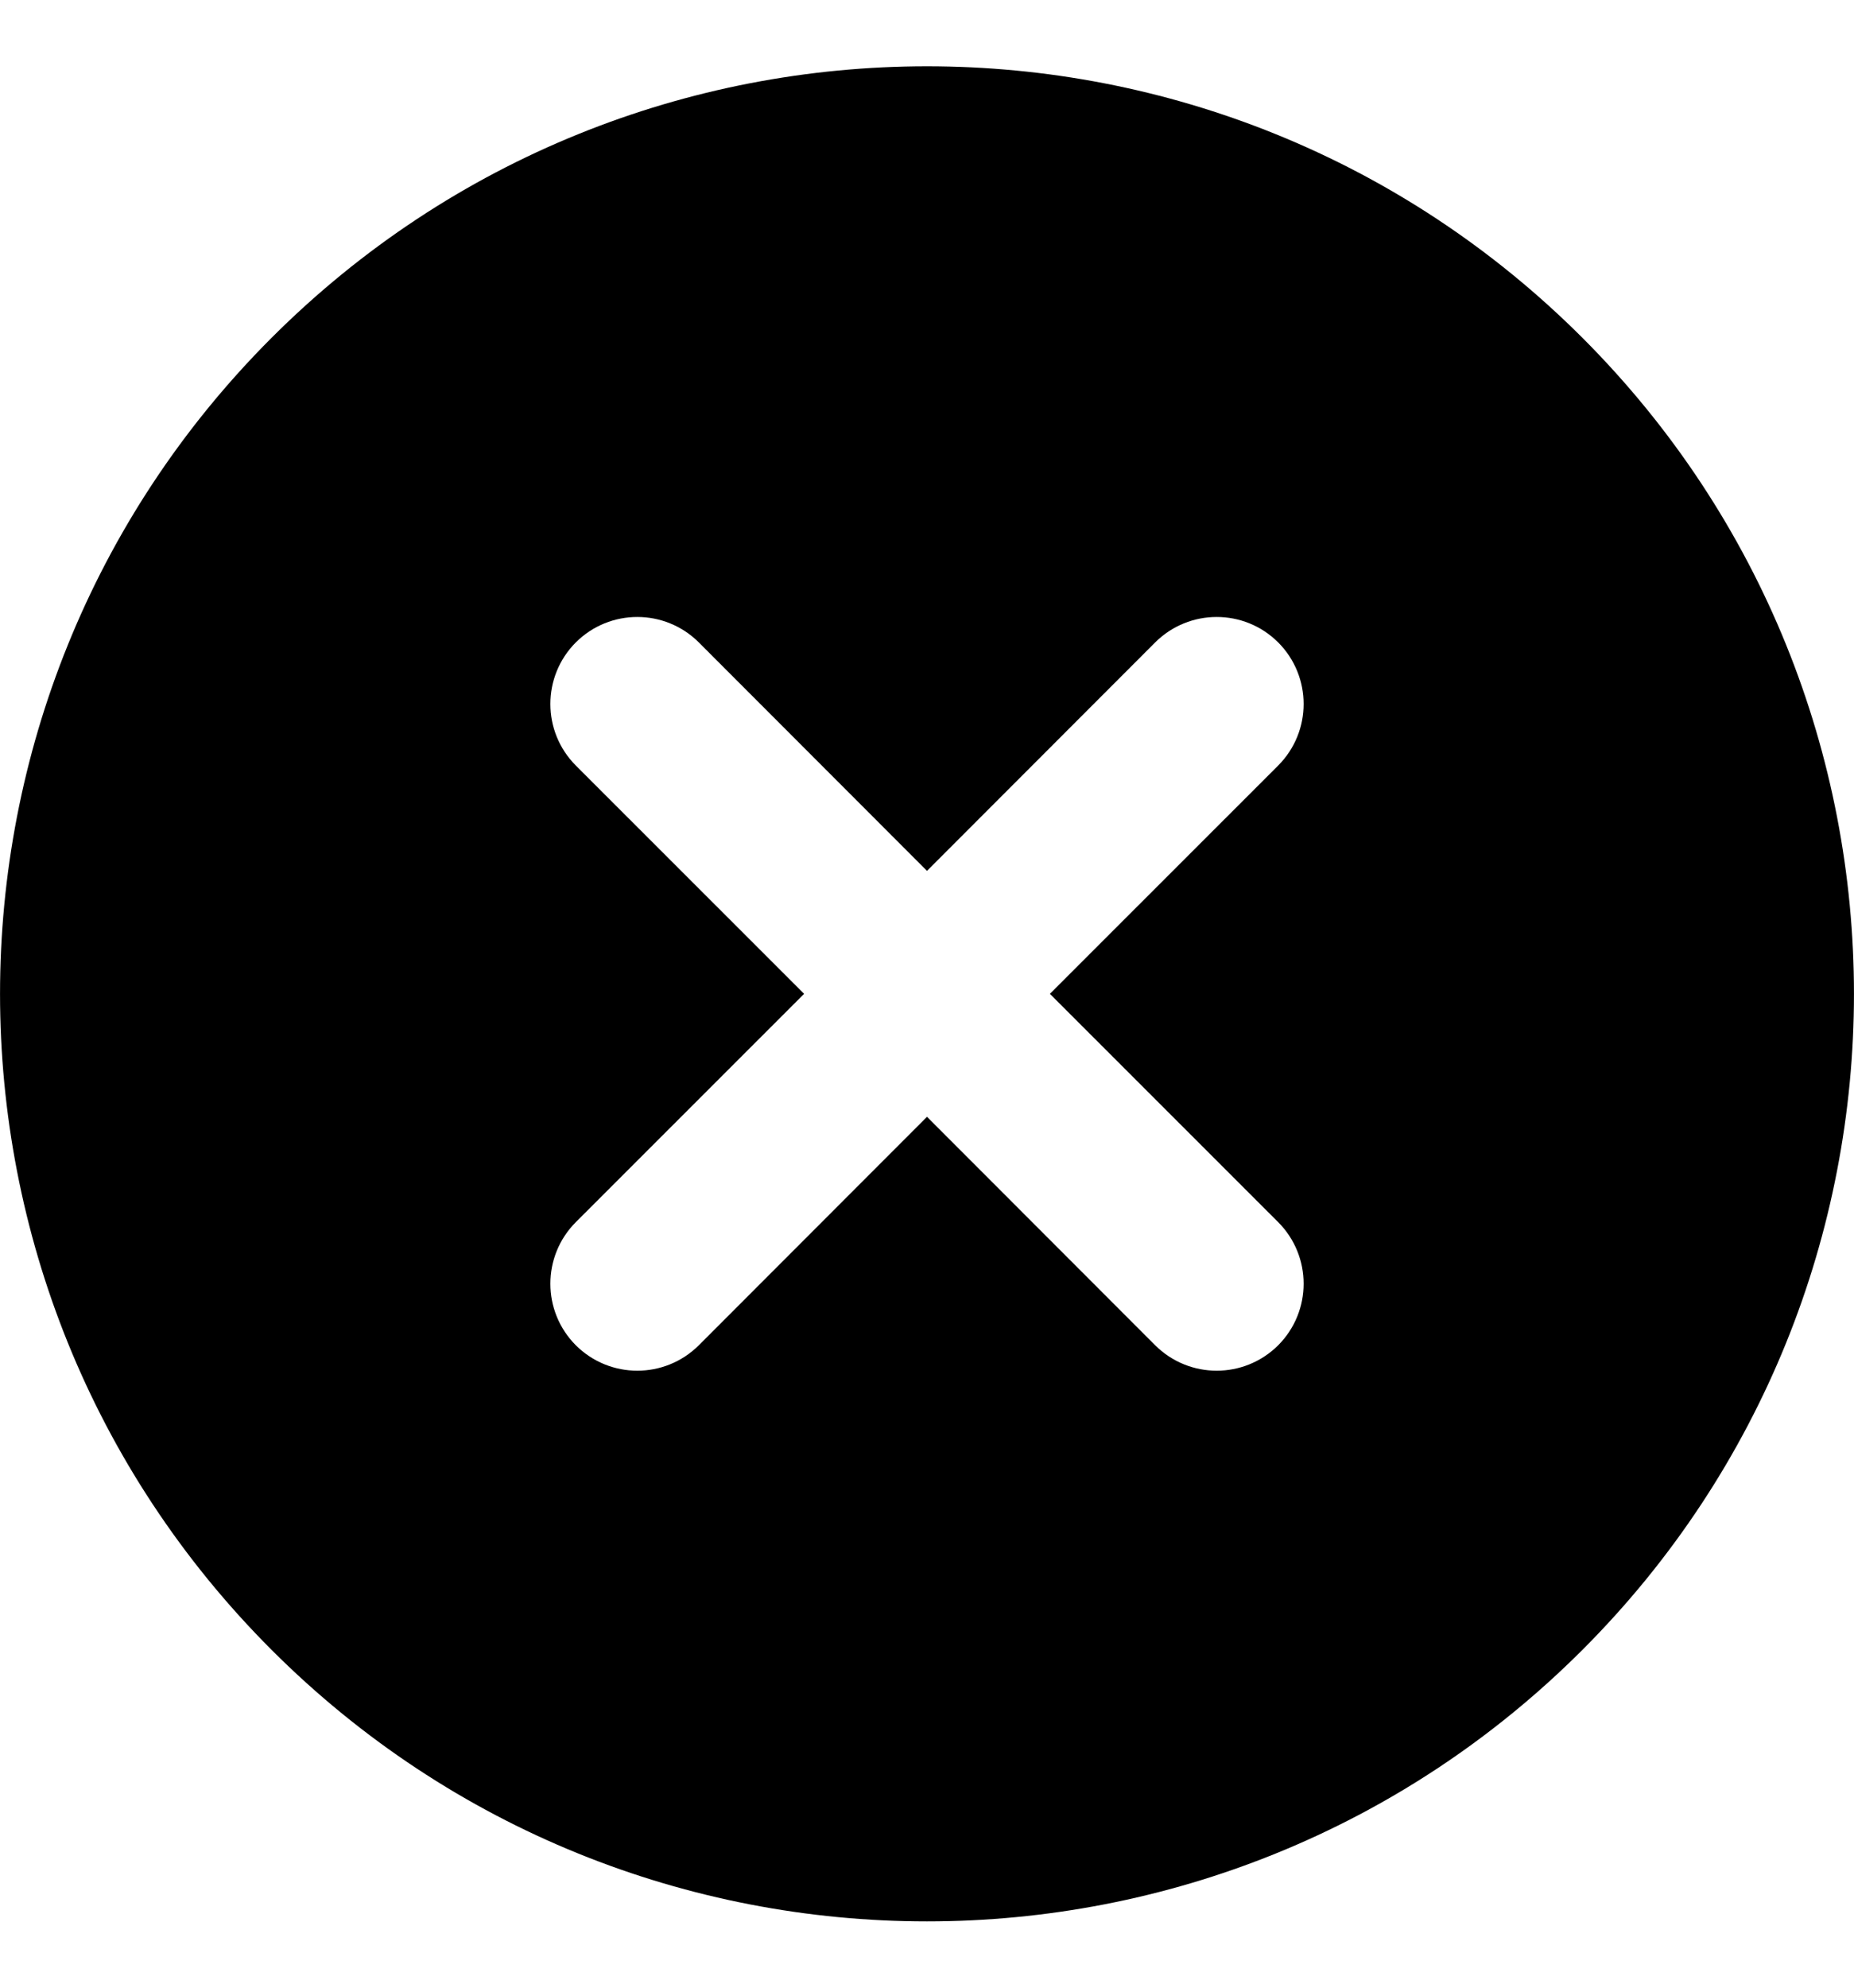 <svg width="14" height="15" viewBox="0 0 14 15" xmlns="http://www.w3.org/2000/svg">
  <path fill-rule="evenodd" clip-rule="evenodd" d="M2.05 12.45C-0.683 9.716 -0.683 5.284 2.05 2.55C4.784 -0.183 9.216 -0.183 11.95 2.55C14.683 5.284 14.683 9.716 11.95 12.45C9.216 15.183 4.784 15.183 2.05 12.45ZM5.277 4.848C5.02 4.592 4.605 4.592 4.348 4.848C4.092 5.105 4.092 5.52 4.348 5.777L6.072 7.5L4.348 9.223C4.092 9.48 4.092 9.895 4.348 10.152C4.605 10.408 5.02 10.408 5.277 10.152L7 8.428L8.723 10.152C8.98 10.408 9.395 10.408 9.652 10.152C9.908 9.895 9.908 9.48 9.652 9.223L7.928 7.5L9.652 5.777C9.908 5.52 9.908 5.105 9.652 4.848C9.395 4.592 8.98 4.592 8.723 4.848L7 6.572L5.277 4.848Z" />
</svg>